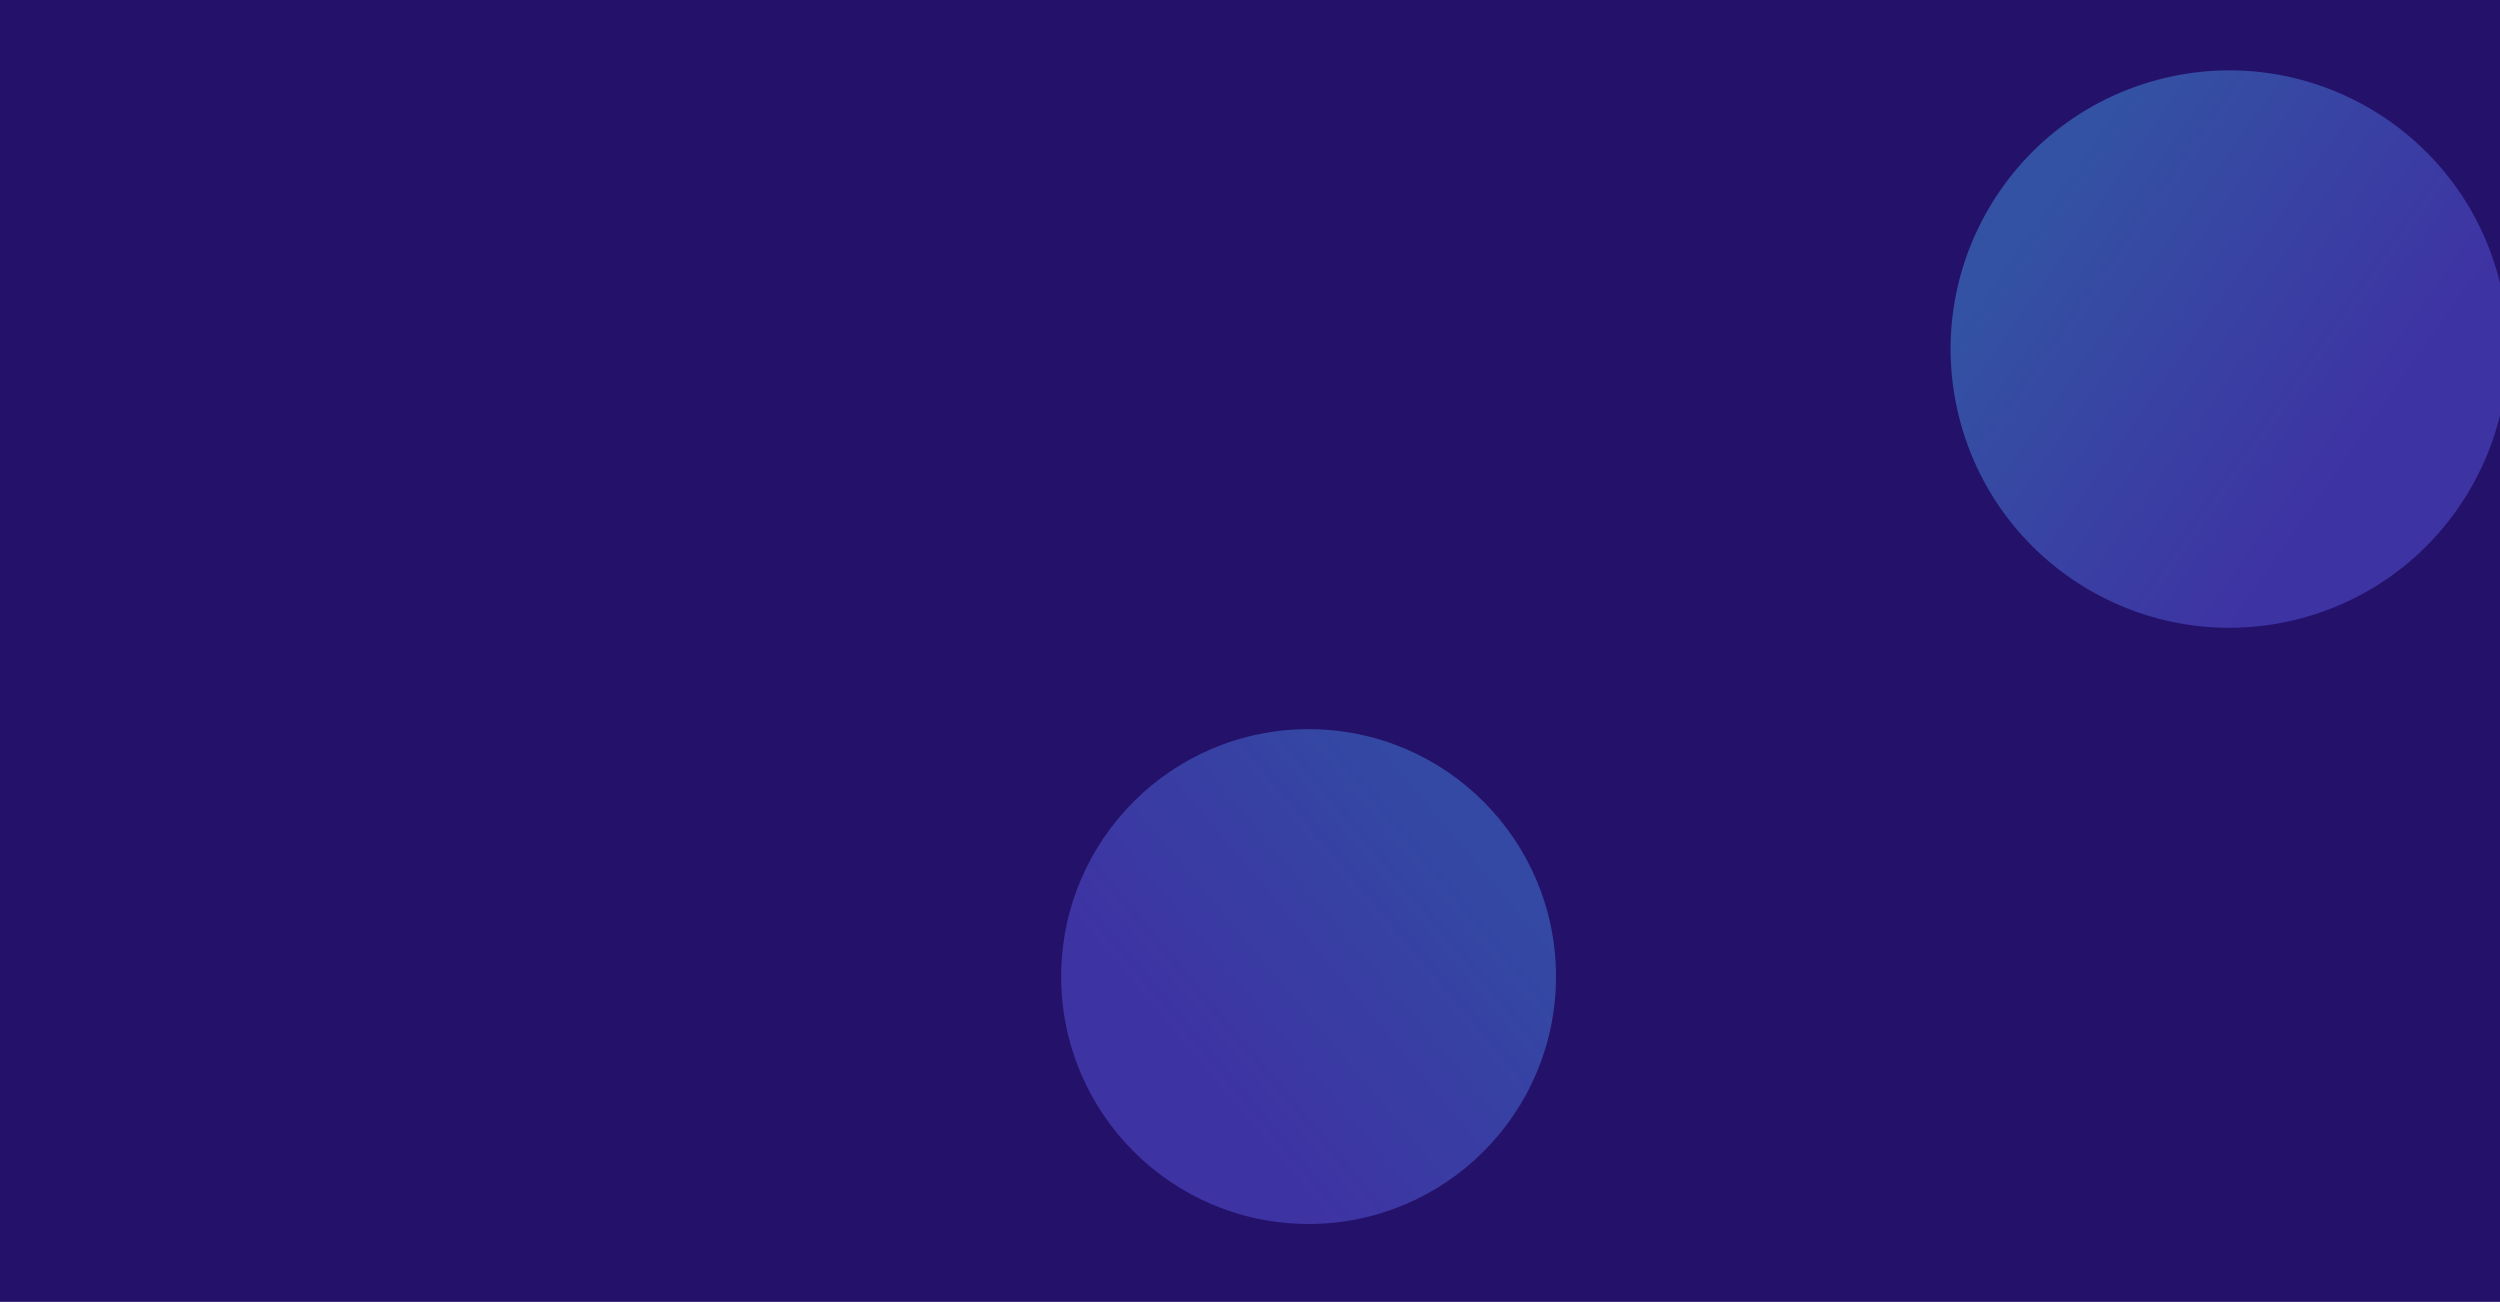 <svg width="1920" height="1000" viewBox="0 0 1920 1000" fill="none" xmlns="http://www.w3.org/2000/svg">
<g clip-path="url(#clip0_282_42)">
<path d="M0 0H1920V999.846H0V0Z" fill="#24126A"/>
<circle cx="1005" cy="750" r="190" fill="url(#paint0_linear_282_42)"/>
<circle cx="1712.1" cy="268.096" r="214" transform="rotate(-105 1712.1 268.096)" fill="url(#paint1_linear_282_42)"/>
</g>
<defs>
<linearGradient id="paint0_linear_282_42" x1="919.229" y1="822.2" x2="1128.77" y2="646.857" gradientUnits="userSpaceOnUse">
<stop stop-color="#3E33A3"/>
<stop offset="1" stop-color="#3349A3"/>
</linearGradient>
<linearGradient id="paint1_linear_282_42" x1="1615.49" y1="349.416" x2="1851.5" y2="151.924" gradientUnits="userSpaceOnUse">
<stop stop-color="#3E33A3"/>
<stop offset="1" stop-color="#3352A3"/>
</linearGradient>
<clipPath id="clip0_282_42">
<rect width="1920" height="999.846" fill="white"/>
</clipPath>
</defs>
</svg>
